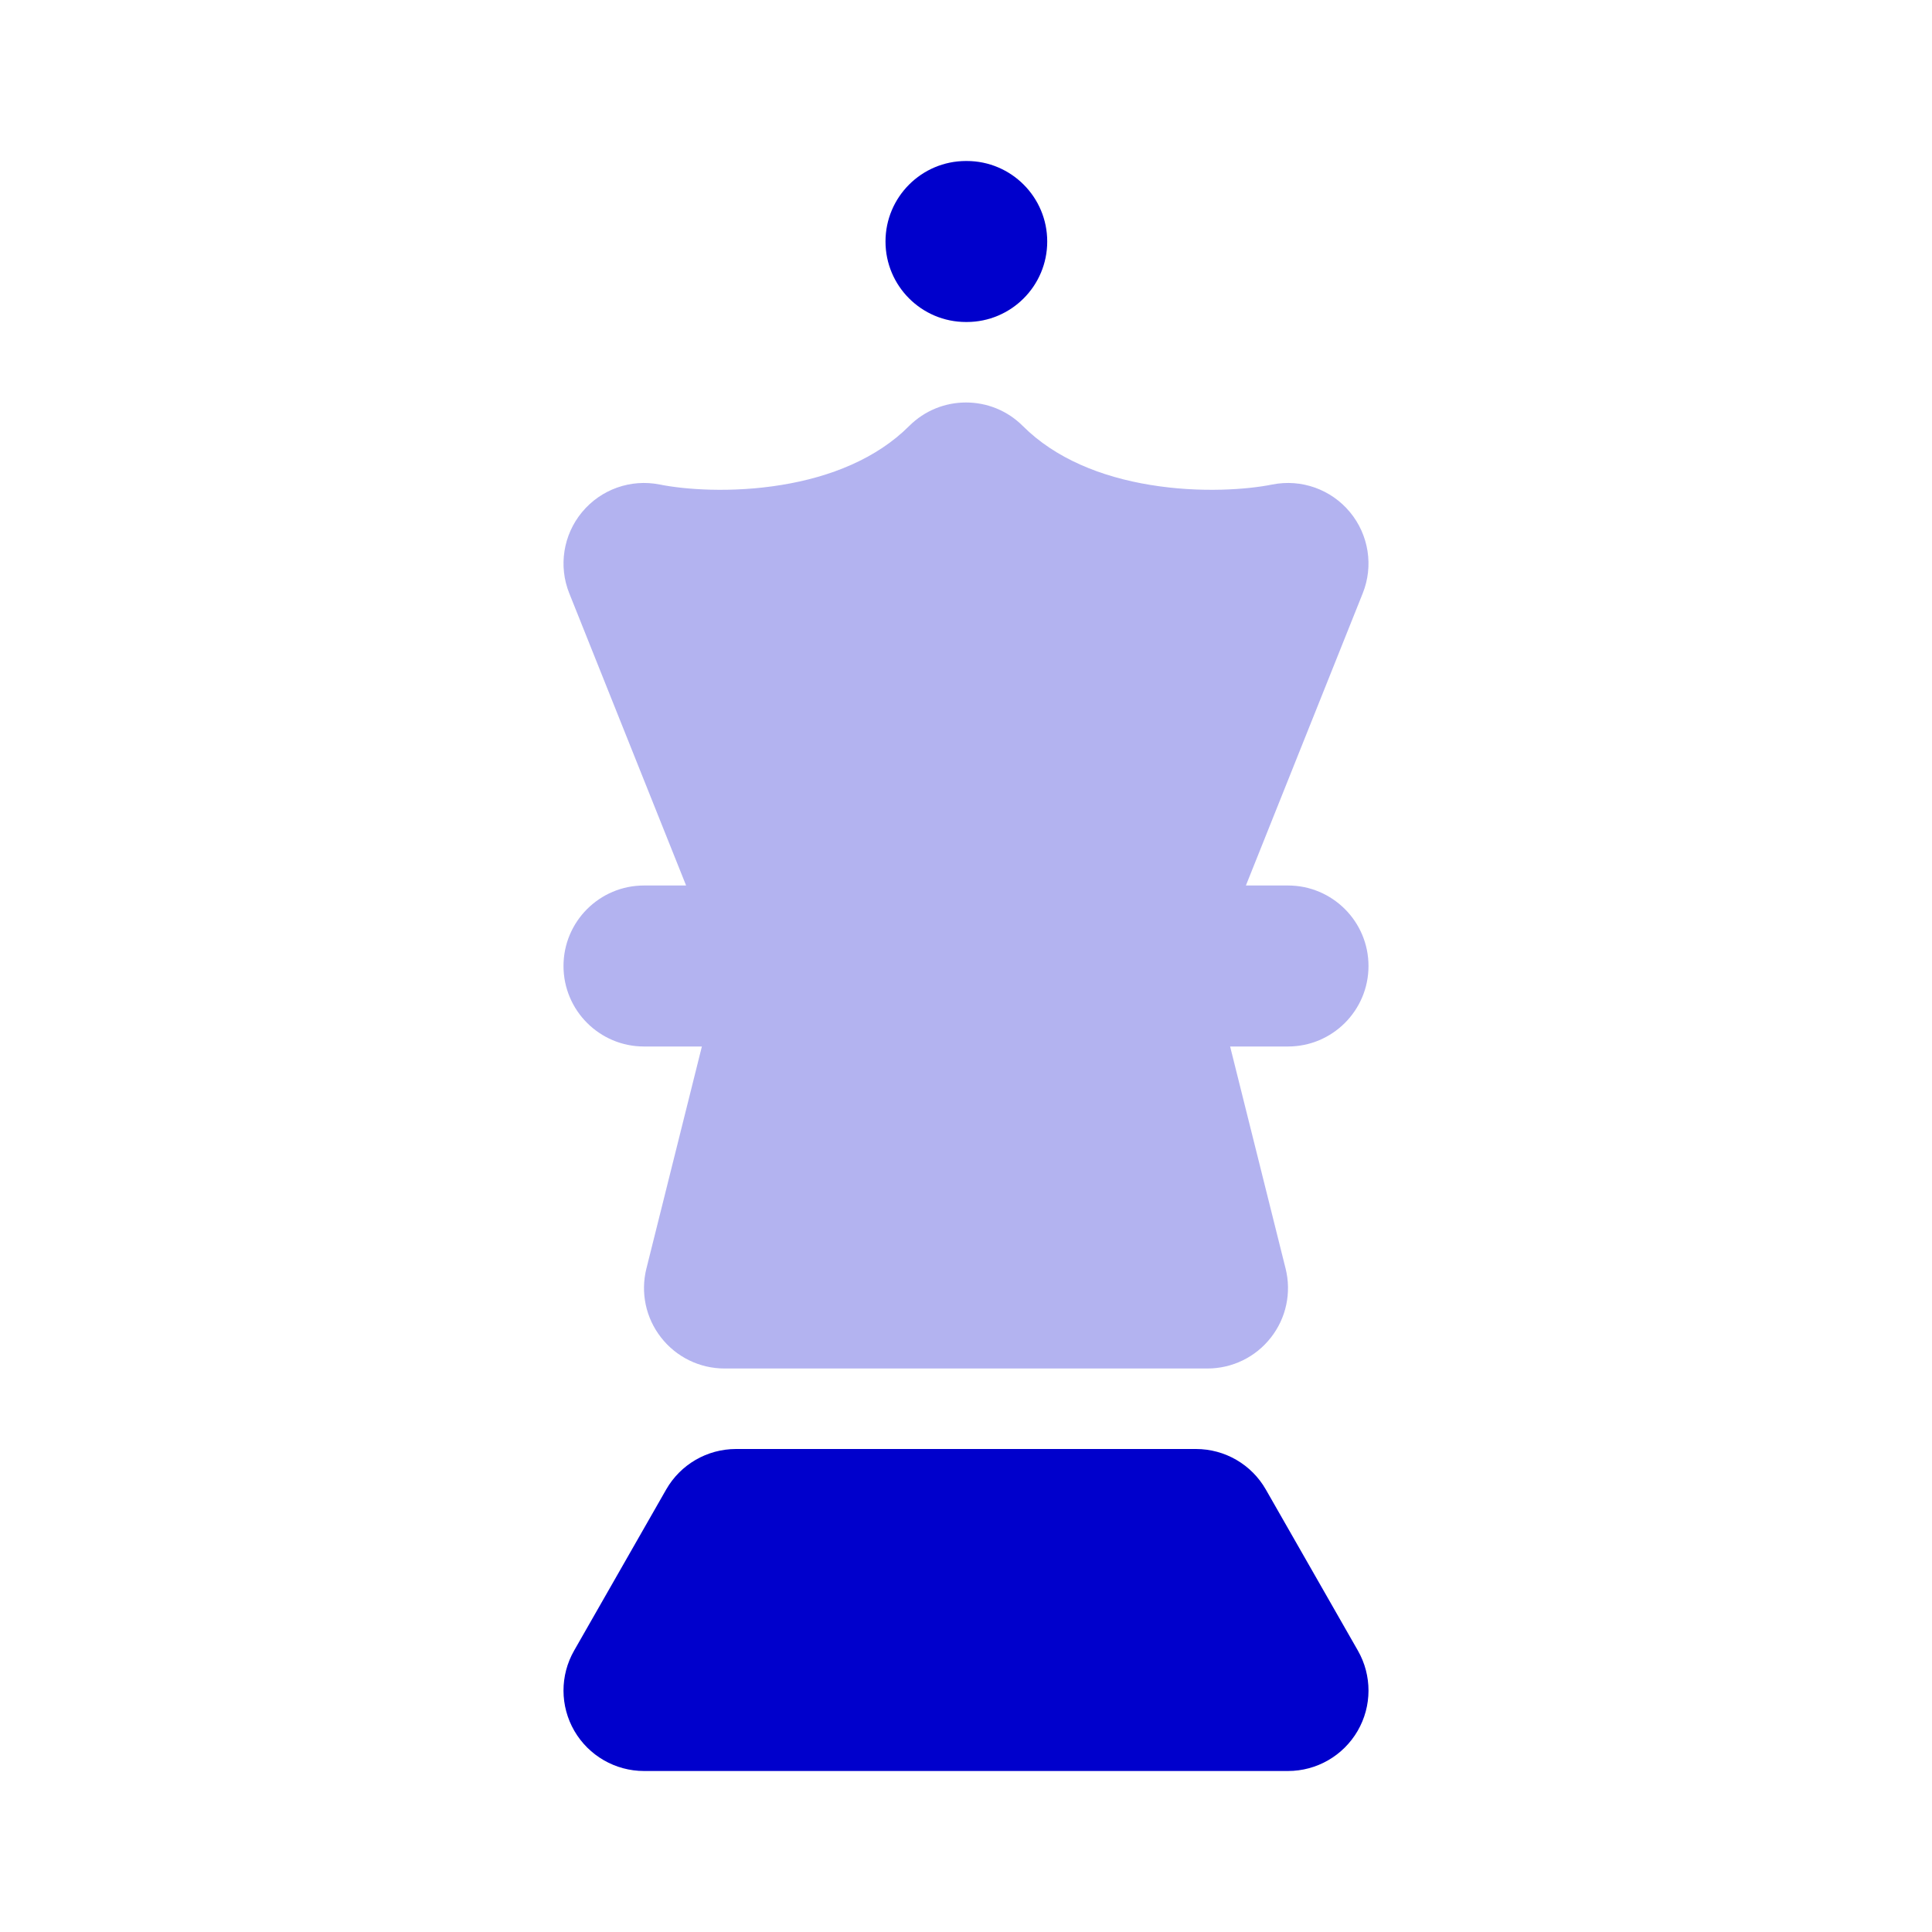 <svg width="24" height="24" viewBox="0 0 24 24" fill="none" xmlns="http://www.w3.org/2000/svg">
<path opacity="0.3" d="M16.928 7.371L15.477 11H16C16.552 11 17 11.448 17 12C17 12.552 16.552 13 16 13H15.281L15.97 15.758C16.045 16.056 15.978 16.373 15.788 16.615C15.599 16.858 15.308 17 15 17H9C8.692 17 8.401 16.858 8.212 16.615C8.022 16.373 7.955 16.056 8.03 15.758L8.719 13H8C7.448 13 7 12.552 7 12C7 11.448 7.448 11 8 11H8.523L7.072 7.371C6.935 7.031 6.997 6.643 7.231 6.361C7.466 6.078 7.836 5.947 8.196 6.019C8.504 6.081 9.083 6.126 9.703 6.025C10.322 5.925 10.89 5.695 11.293 5.293C11.683 4.902 12.317 4.902 12.707 5.293C13.11 5.695 13.678 5.925 14.297 6.025C14.917 6.126 15.496 6.081 15.804 6.019C16.164 5.947 16.534 6.078 16.769 6.361C17.003 6.643 17.065 7.031 16.928 7.371Z" fill="#0000CC"/>
<path d="M12 2C11.448 2 11 2.448 11 3C11 3.552 11.448 4 12 4H12.009C12.561 4 13.009 3.552 13.009 3C13.009 2.448 12.561 2 12.009 2H12Z" fill="#0000CC"/>
<path d="M9.143 18C8.784 18 8.453 18.192 8.275 18.504L7.132 20.504C6.955 20.813 6.956 21.194 7.135 21.502C7.314 21.81 7.644 22 8 22H16C16.357 22 16.686 21.81 16.865 21.502C17.044 21.194 17.045 20.813 16.868 20.504L15.725 18.504C15.547 18.192 15.216 18 14.857 18H9.143Z" fill="#0000CC"/>
</svg>
